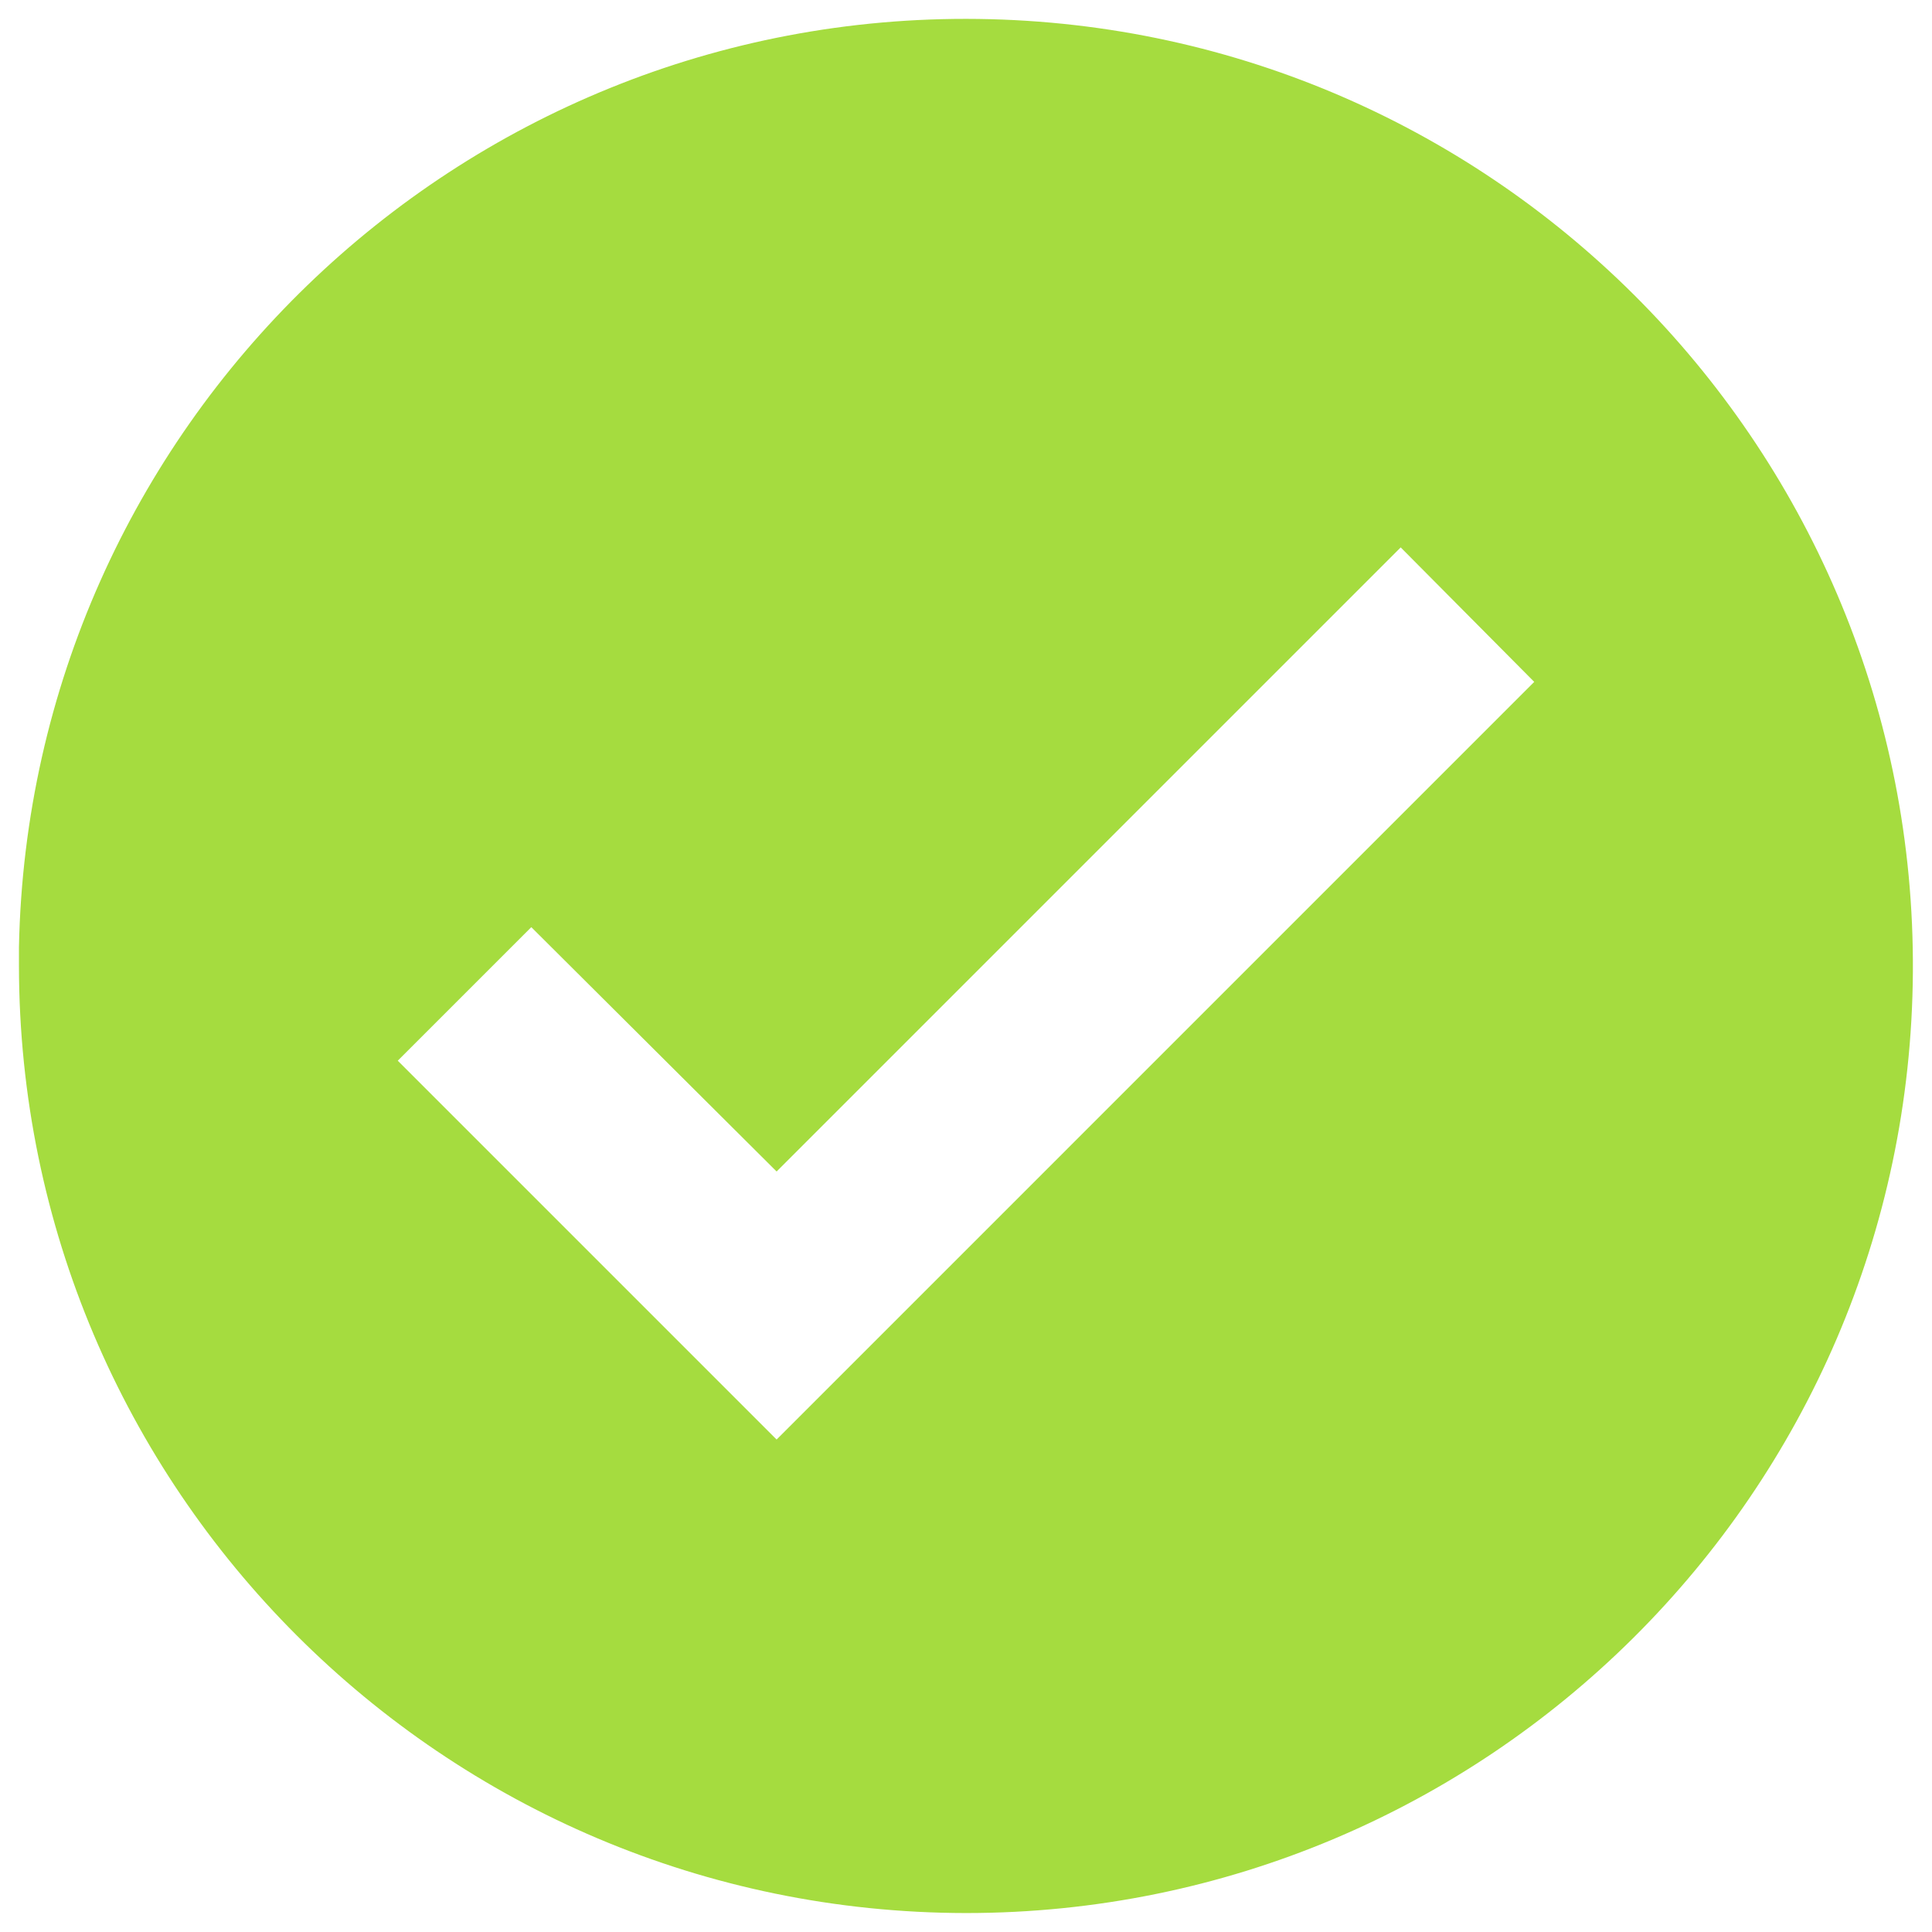 <svg width="68" height="68" viewBox="0 0 68 68" fill="none" xmlns="http://www.w3.org/2000/svg">
<path d="M34 67.333C15.6 67.313 0.687 52.4 0.667 34V33.333C1.034 15.017 16.117 0.427 34.434 0.667C52.757 0.913 67.447 15.897 67.327 34.217C67.207 52.54 52.324 67.333 34 67.333ZM18.7 32.633L14 37.333L27.334 50.667L54 24L49.3 19.267L27.334 41.233L18.7 32.633Z" fill="#A5DC3F"/>
</svg>
